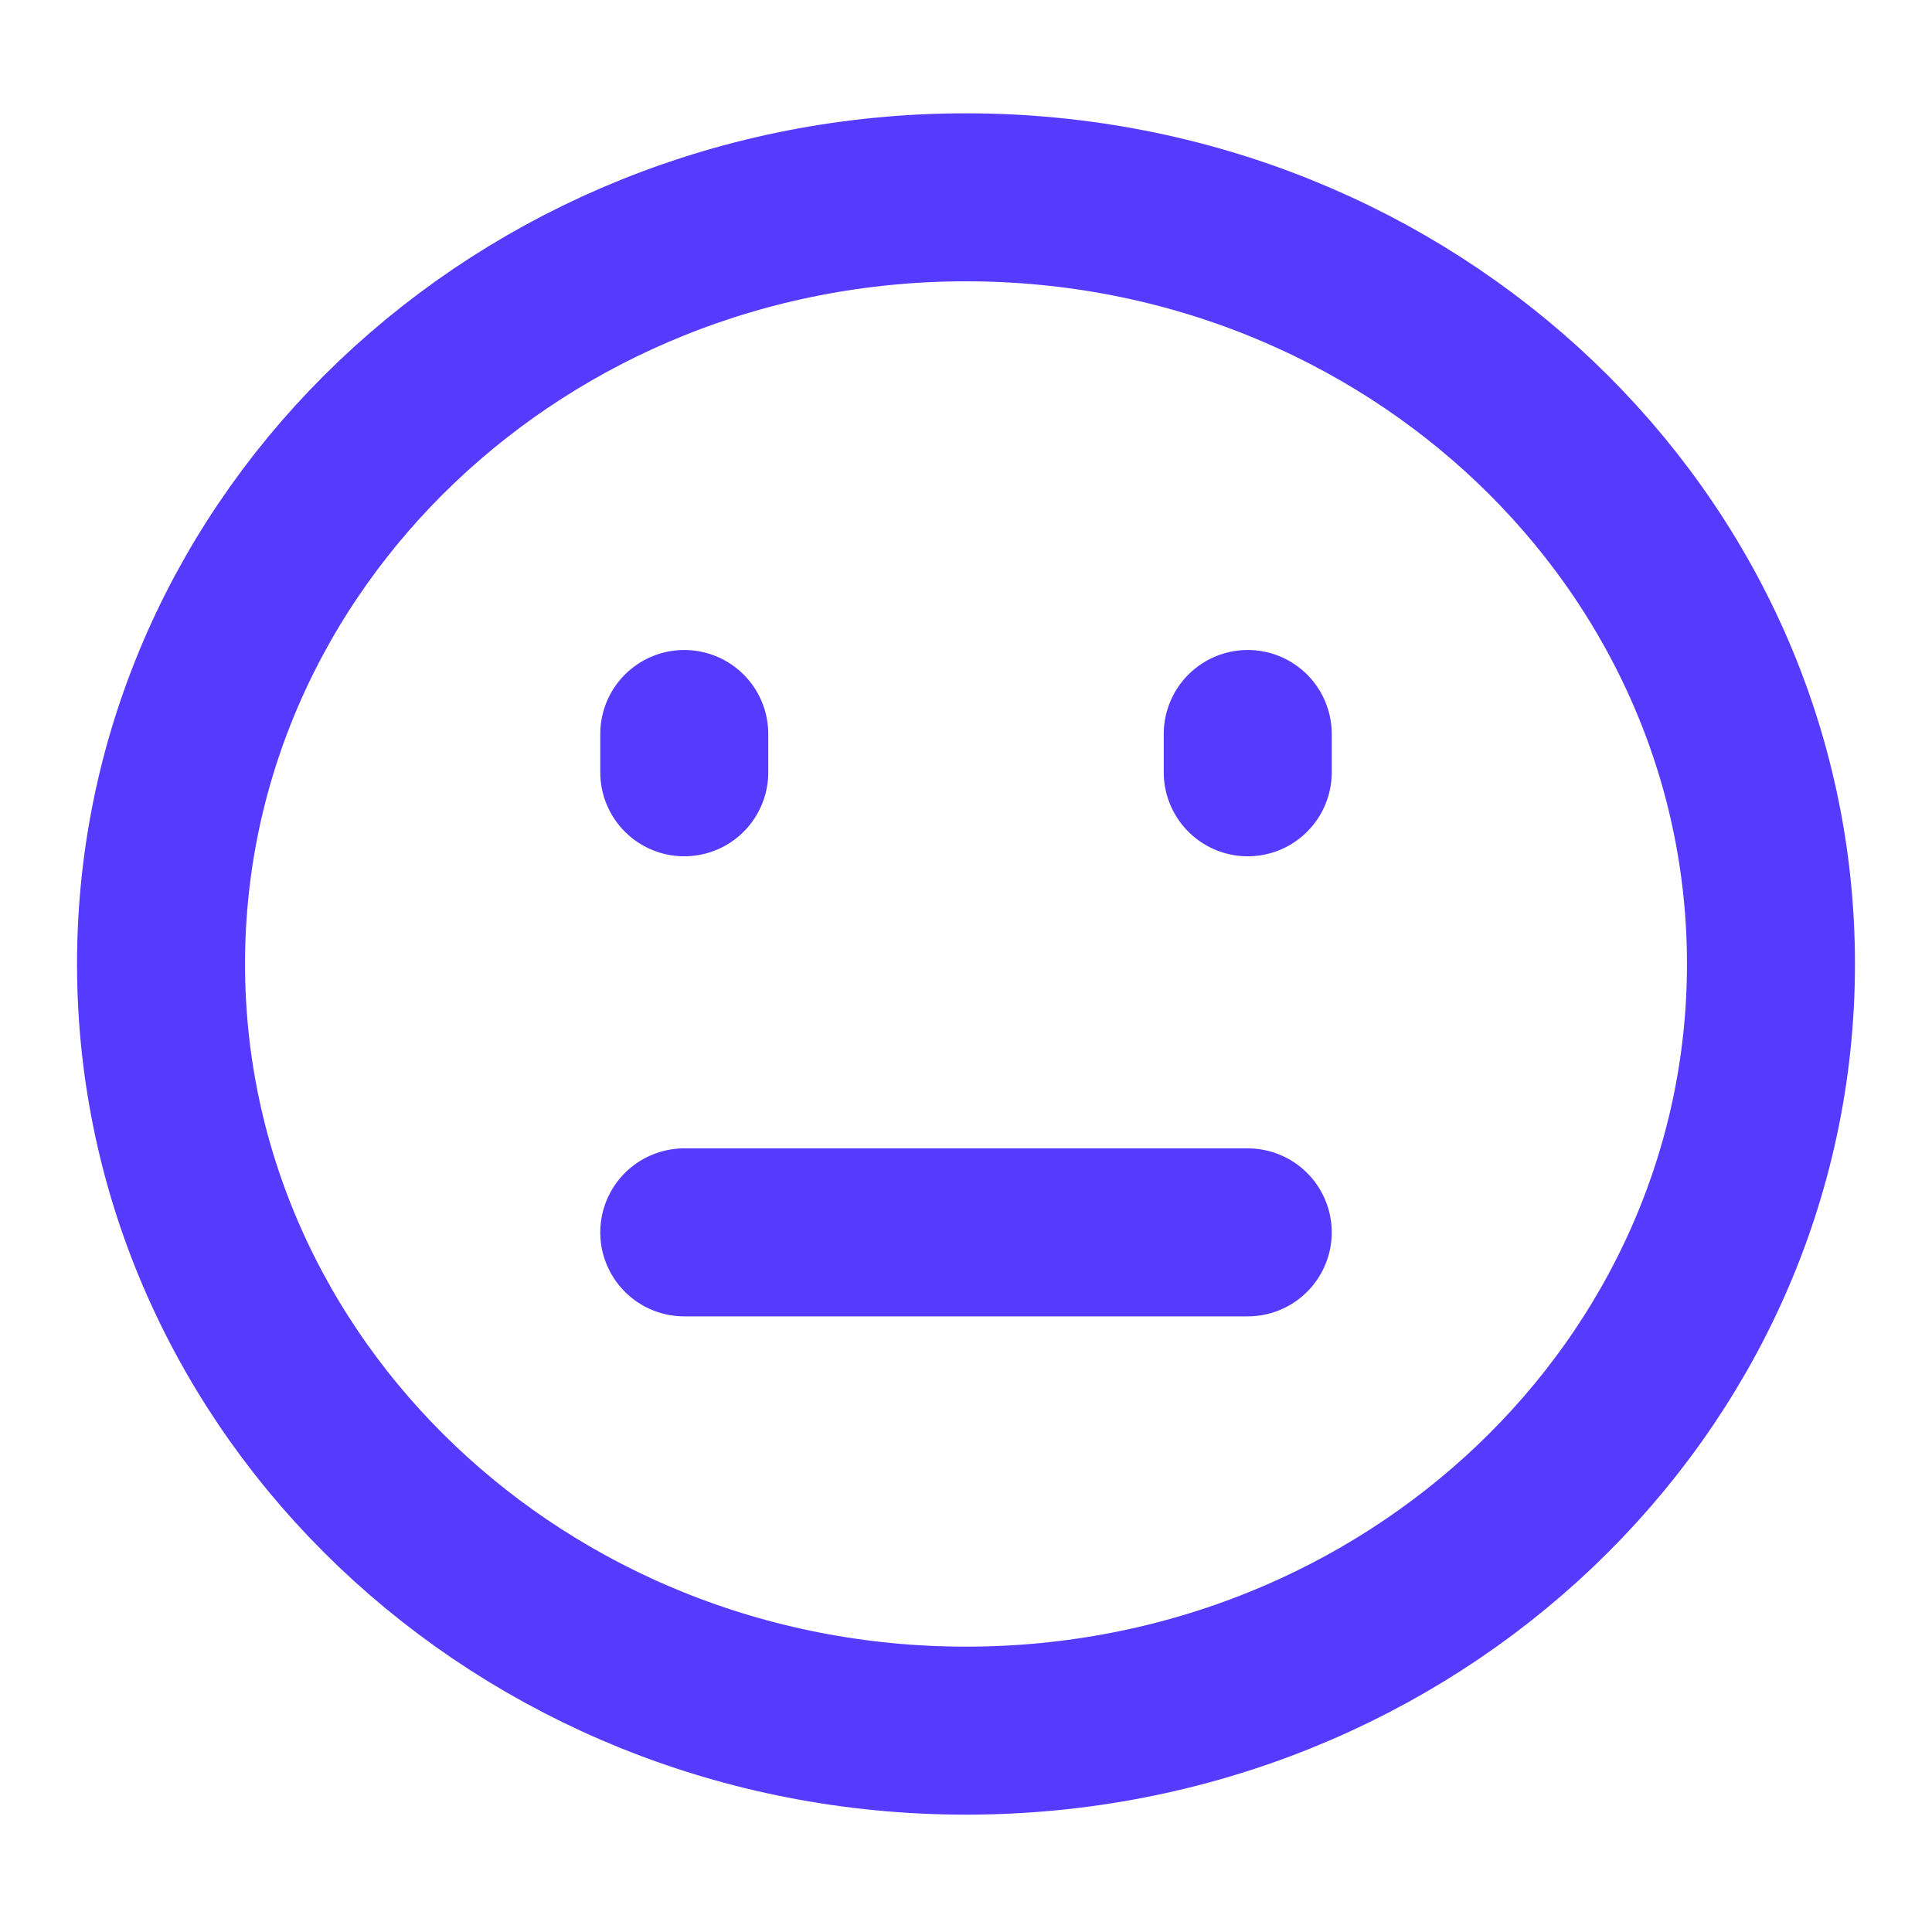 <svg width="23" height="23" viewBox="0 0 23 23" fill="none" xmlns="http://www.w3.org/2000/svg">
<path d="M11.5 20.603C16.793 20.603 21.083 16.517 21.083 11.476C21.083 6.435 16.793 2.349 11.5 2.349C6.207 2.349 1.917 6.435 1.917 11.476C1.917 16.517 6.207 20.603 11.5 20.603Z" stroke="#563BFF" stroke-width="2" stroke-linejoin="round"/>
<path d="M14.854 8.738V9.194" stroke="#563BFF" stroke-width="2" stroke-linecap="round" stroke-linejoin="round"/>
<path d="M8.146 8.738V9.194" stroke="#563BFF" stroke-width="2" stroke-linecap="round" stroke-linejoin="round"/>
<path d="M8.146 14.671H14.854" stroke="#563BFF" stroke-width="2" stroke-linecap="round" stroke-linejoin="round"/>
</svg>
